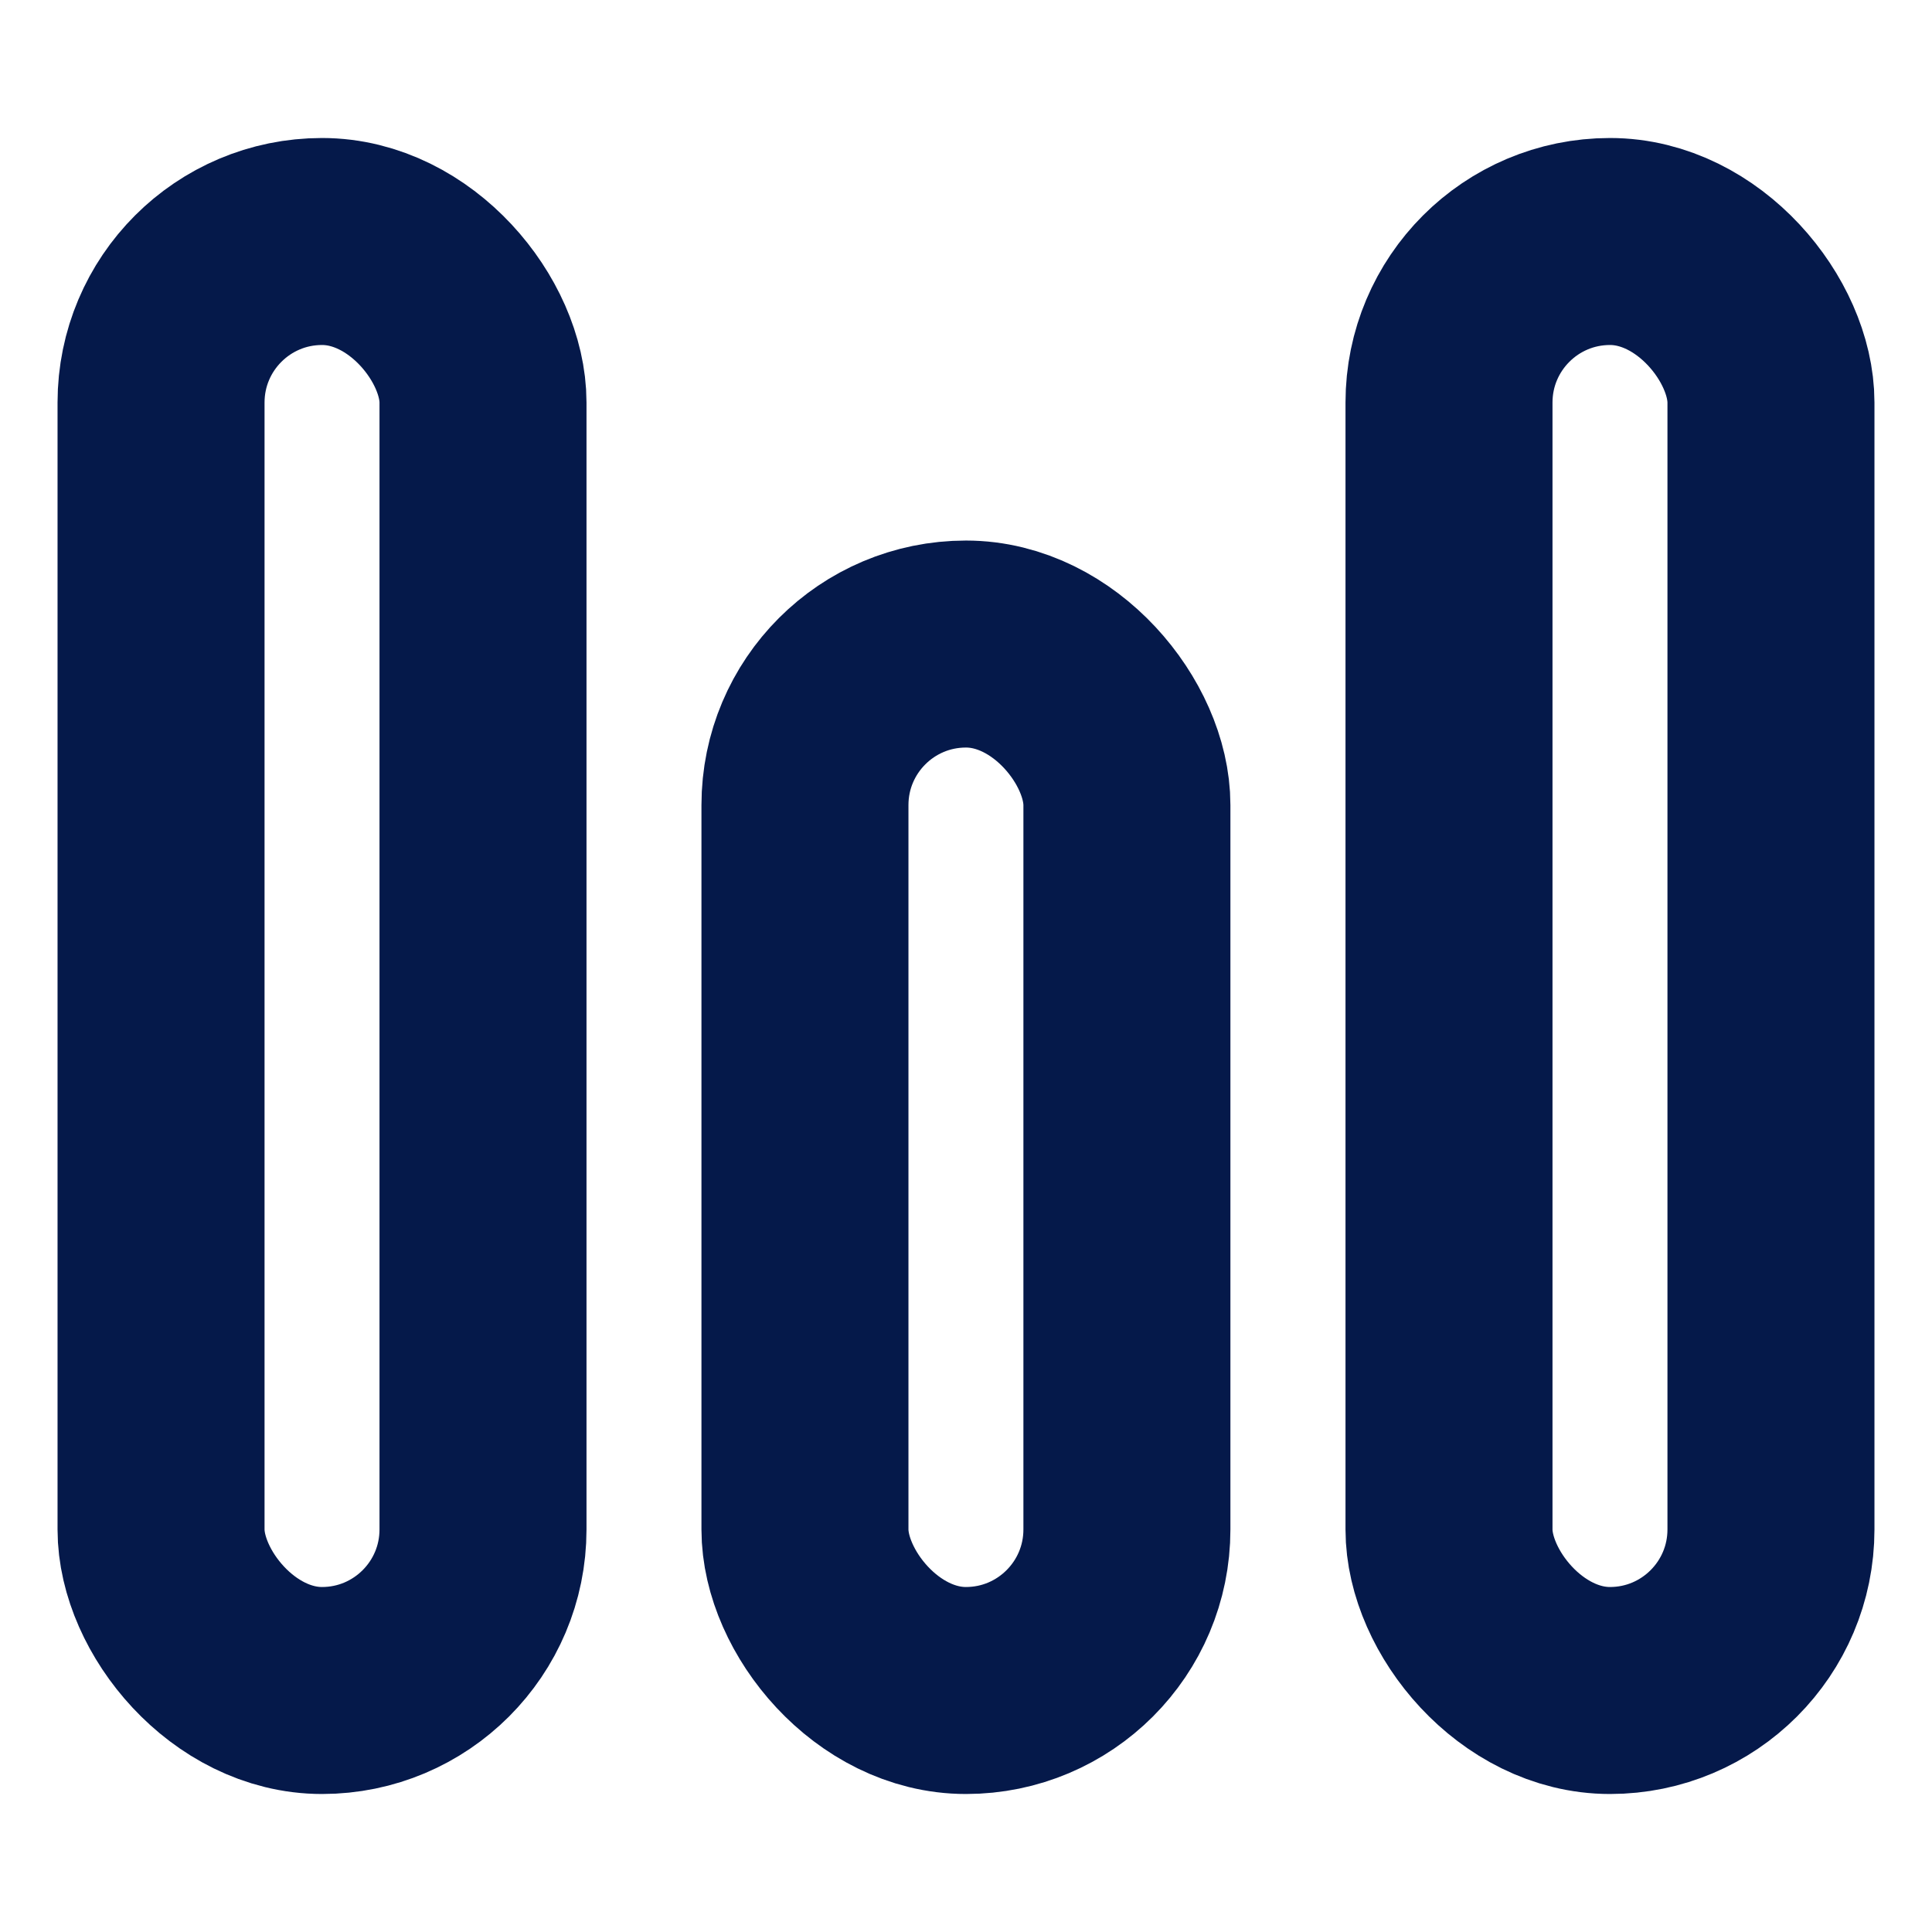 <svg width="14" height="14" viewBox="0 0 14 14" fill="none" xmlns="http://www.w3.org/2000/svg">
<g clip-path="url(#clip0_1966_75587)">
<rect x="1.167" y="1.75" width="2.333" height="10.5" rx="1.167" stroke="#05194A" stroke-width="1.5"/>
<rect x="5.833" y="4.667" width="2.333" height="7.583" rx="1.167" stroke="#05194A" stroke-width="1.5"/>
<rect x="10.5" y="1.75" width="2.333" height="10.5" rx="1.167" stroke="#05194A" stroke-width="1.5"/>
</g>
<defs>
<clipPath id="clip0_1966_75587">
<rect width="14" height="14" fill="white"/>
</clipPath>
</defs>
</svg>
